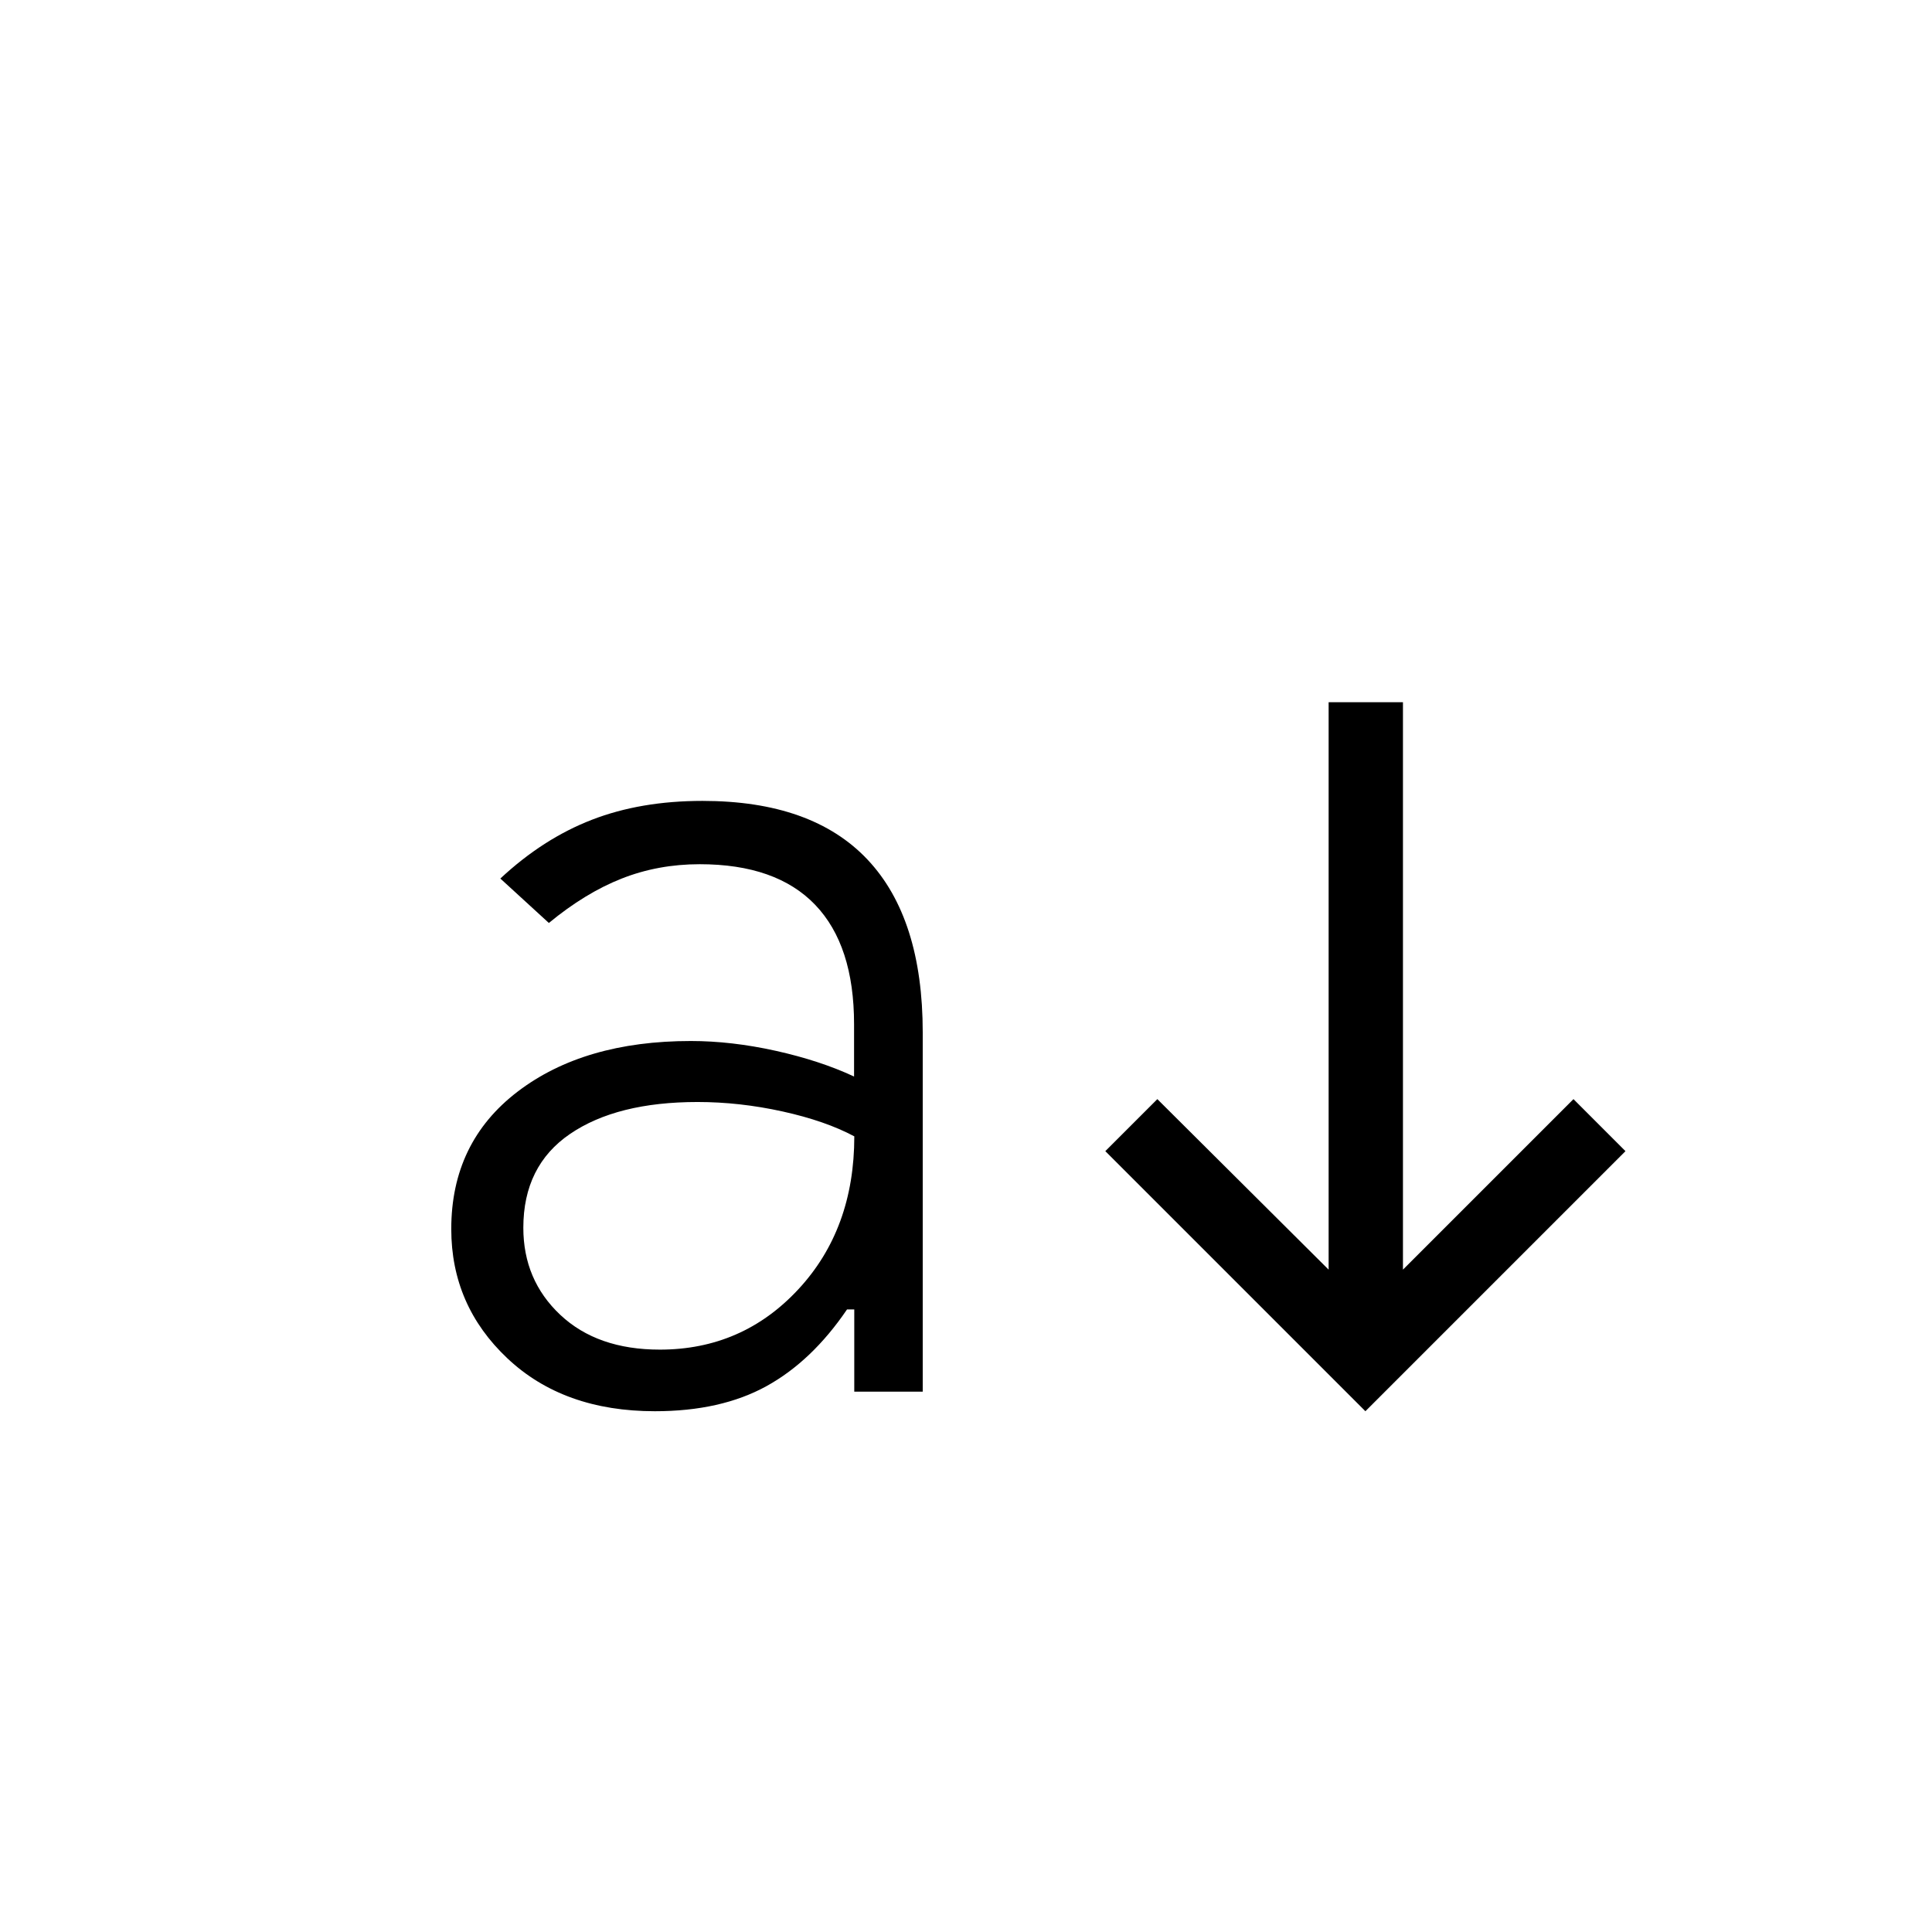 <svg xmlns="http://www.w3.org/2000/svg" height="24" viewBox="0 -960 960 960" width="24"><path d="M325.42-258.77q-45.42 0-73.3-26.28-27.89-26.29-27.89-64.26 0-43.07 32.95-68.25 32.96-25.17 86.09-25.17 20.23 0 42.23 4.88 22 4.89 38.88 12.77v-26q0-39.17-19.33-59.33-19.34-20.17-57.36-20.17-20.69 0-38.79 7.14-18.09 7.13-36.17 22.06l-24.11-22.08q21.23-19.81 45.45-29.19 24.23-9.39 54.97-9.39 54.5 0 81.98 29.12 27.48 29.11 27.48 86v178.42h-34.02v-40.85h-3.6q-17.46 25.7-40.06 38.14-22.61 12.44-55.4 12.44Zm2.42-30.61q41.01 0 68.83-29.95 27.83-29.94 27.83-76.02-14.38-7.69-35.68-12.38-21.29-4.69-42.2-4.69-40.08 0-63.33 15.84-23.25 15.85-23.25 46.65 0 26.01 18.37 43.28 18.38 17.27 49.43 17.27Zm350.62 30.61L549.23-388l25.85-25.85 85.11 84.73v-281.96h36.93v281.96l84.73-84.73L807.69-388 678.46-258.77Z"/></svg>